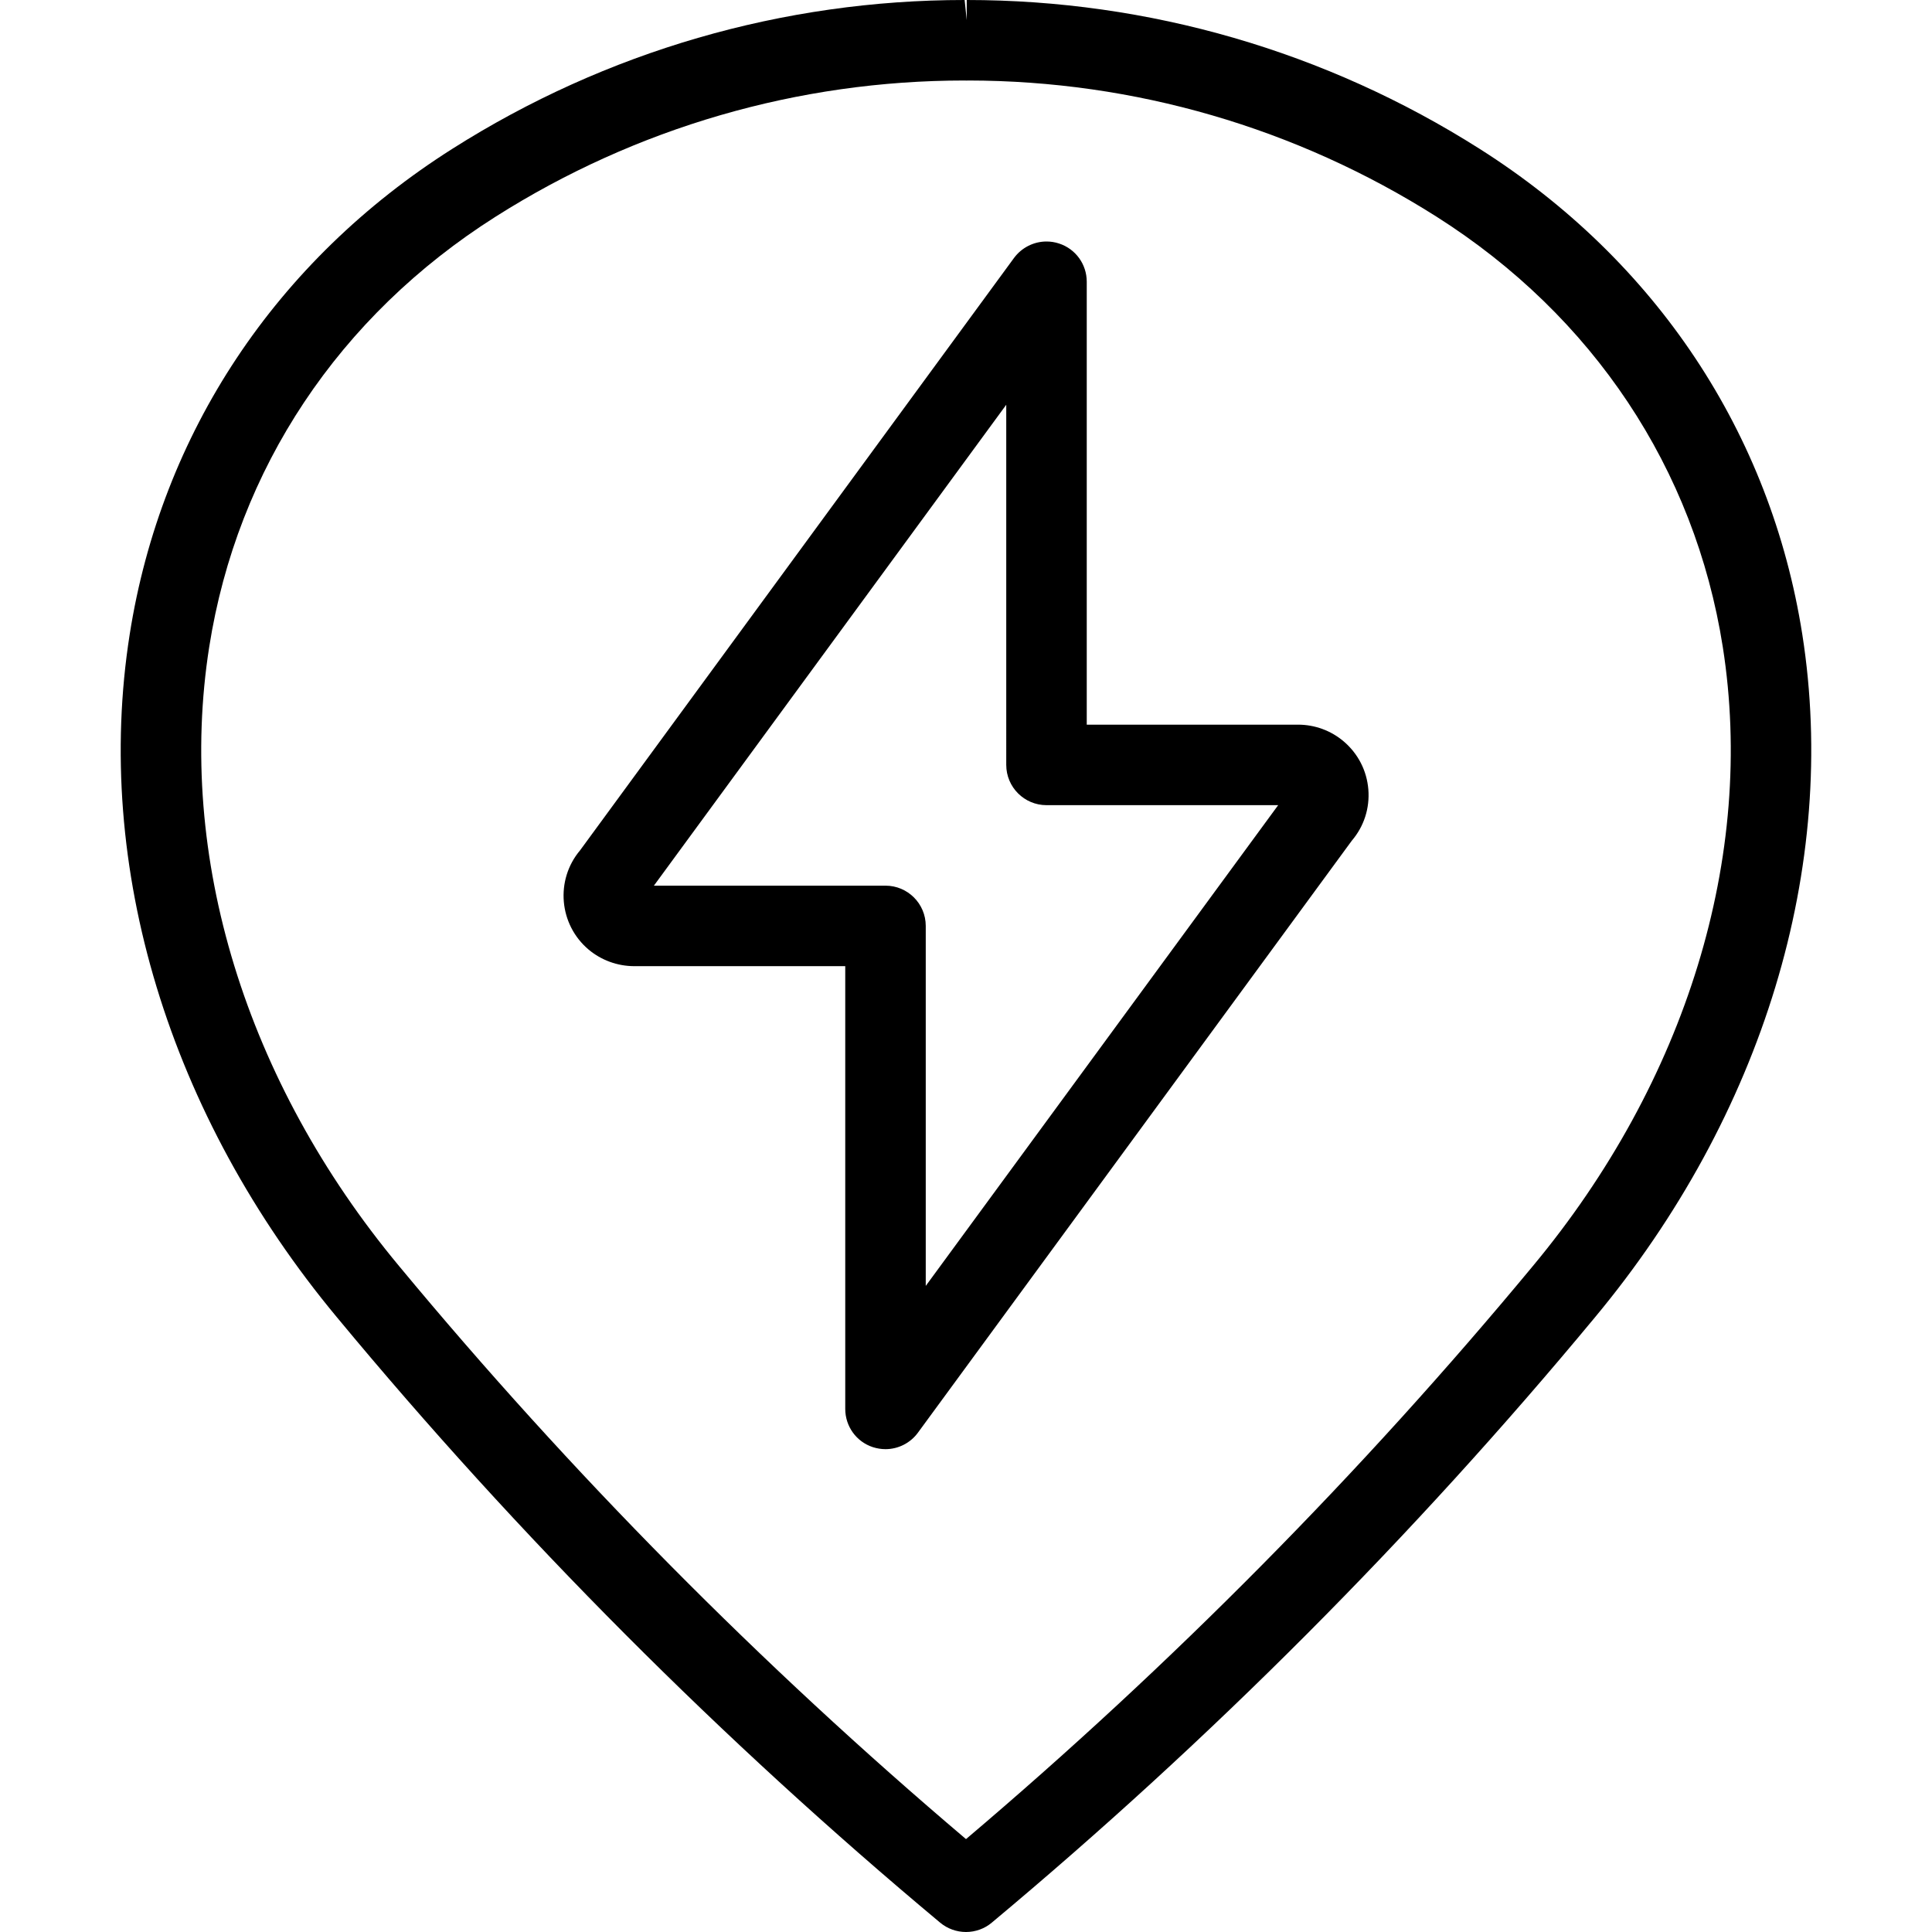 <?xml version="1.0" encoding="utf-8"?>
<!-- Generator: Adobe Illustrator 22.1.0, SVG Export Plug-In . SVG Version: 6.00 Build 0)  -->
<svg version="1.1" id="Layer_1" xmlns="http://www.w3.org/2000/svg" xmlns:xlink="http://www.w3.org/1999/xlink" x="0px" y="0px"
	 viewBox="0 0 24 24" style="enable-background:new 0 0 24 24;" xml:space="preserve">
<g>
	<title>style-three-pin-bolt</title>
	<path d="M12,24c-0.117,0-0.231-0.041-0.321-0.116c-2.714-2.266-5.235-4.795-7.491-7.517c-2.09-2.512-3.03-5.605-2.577-8.486
		C2.004,5.38,3.428,3.237,5.62,1.848C7.526,0.639,9.727,0,11.983,0l0.026,0.25V0c2.264,0,4.464,0.639,6.37,1.848
		c2.193,1.39,3.617,3.533,4.01,6.034c0.452,2.881-0.488,5.973-2.578,8.485c-2.256,2.721-4.776,5.25-7.491,7.517
		C12.231,23.959,12.117,24,12,24z M11.983,1C9.916,1,7.901,1.585,6.156,2.692C4.21,3.926,2.947,5.823,2.599,8.036
		c-0.408,2.597,0.452,5.4,2.358,7.691c2.128,2.567,4.497,4.961,7.043,7.119c2.545-2.157,4.914-4.551,7.042-7.119
		c1.907-2.292,2.767-5.095,2.359-7.691c-0.348-2.213-1.611-4.111-3.557-5.345C16.102,1.587,14.091,1.002,12.028,1
		c-0.008,0.001-0.016,0.001-0.022,0.001C11.998,1.001,11.983,1,11.983,1z"/>
	<path d="M11,18.002c-0.054,0-0.106-0.009-0.157-0.025c-0.205-0.067-0.343-0.258-0.343-0.475v-5.5H7.875
		c-0.206-0.001-0.405-0.074-0.562-0.205c-0.37-0.311-0.418-0.865-0.107-1.234l5.39-7.358C12.691,3.076,12.842,3,13,3
		c0.053,0,0.105,0.008,0.156,0.025C13.362,3.092,13.5,3.283,13.5,3.5v5.502h2.625c0.208,0,0.41,0.074,0.568,0.209
		c0.177,0.151,0.286,0.362,0.305,0.595c0.019,0.233-0.054,0.46-0.206,0.638l-5.389,7.353C11.31,17.925,11.159,18.002,11,18.002z
		 M11,11.002c0.276,0,0.5,0.224,0.5,0.5v4.472l4.378-5.972H13c-0.276,0-0.5-0.224-0.5-0.5V5.028l-4.377,5.974H11z"/>
</g>
</svg>
